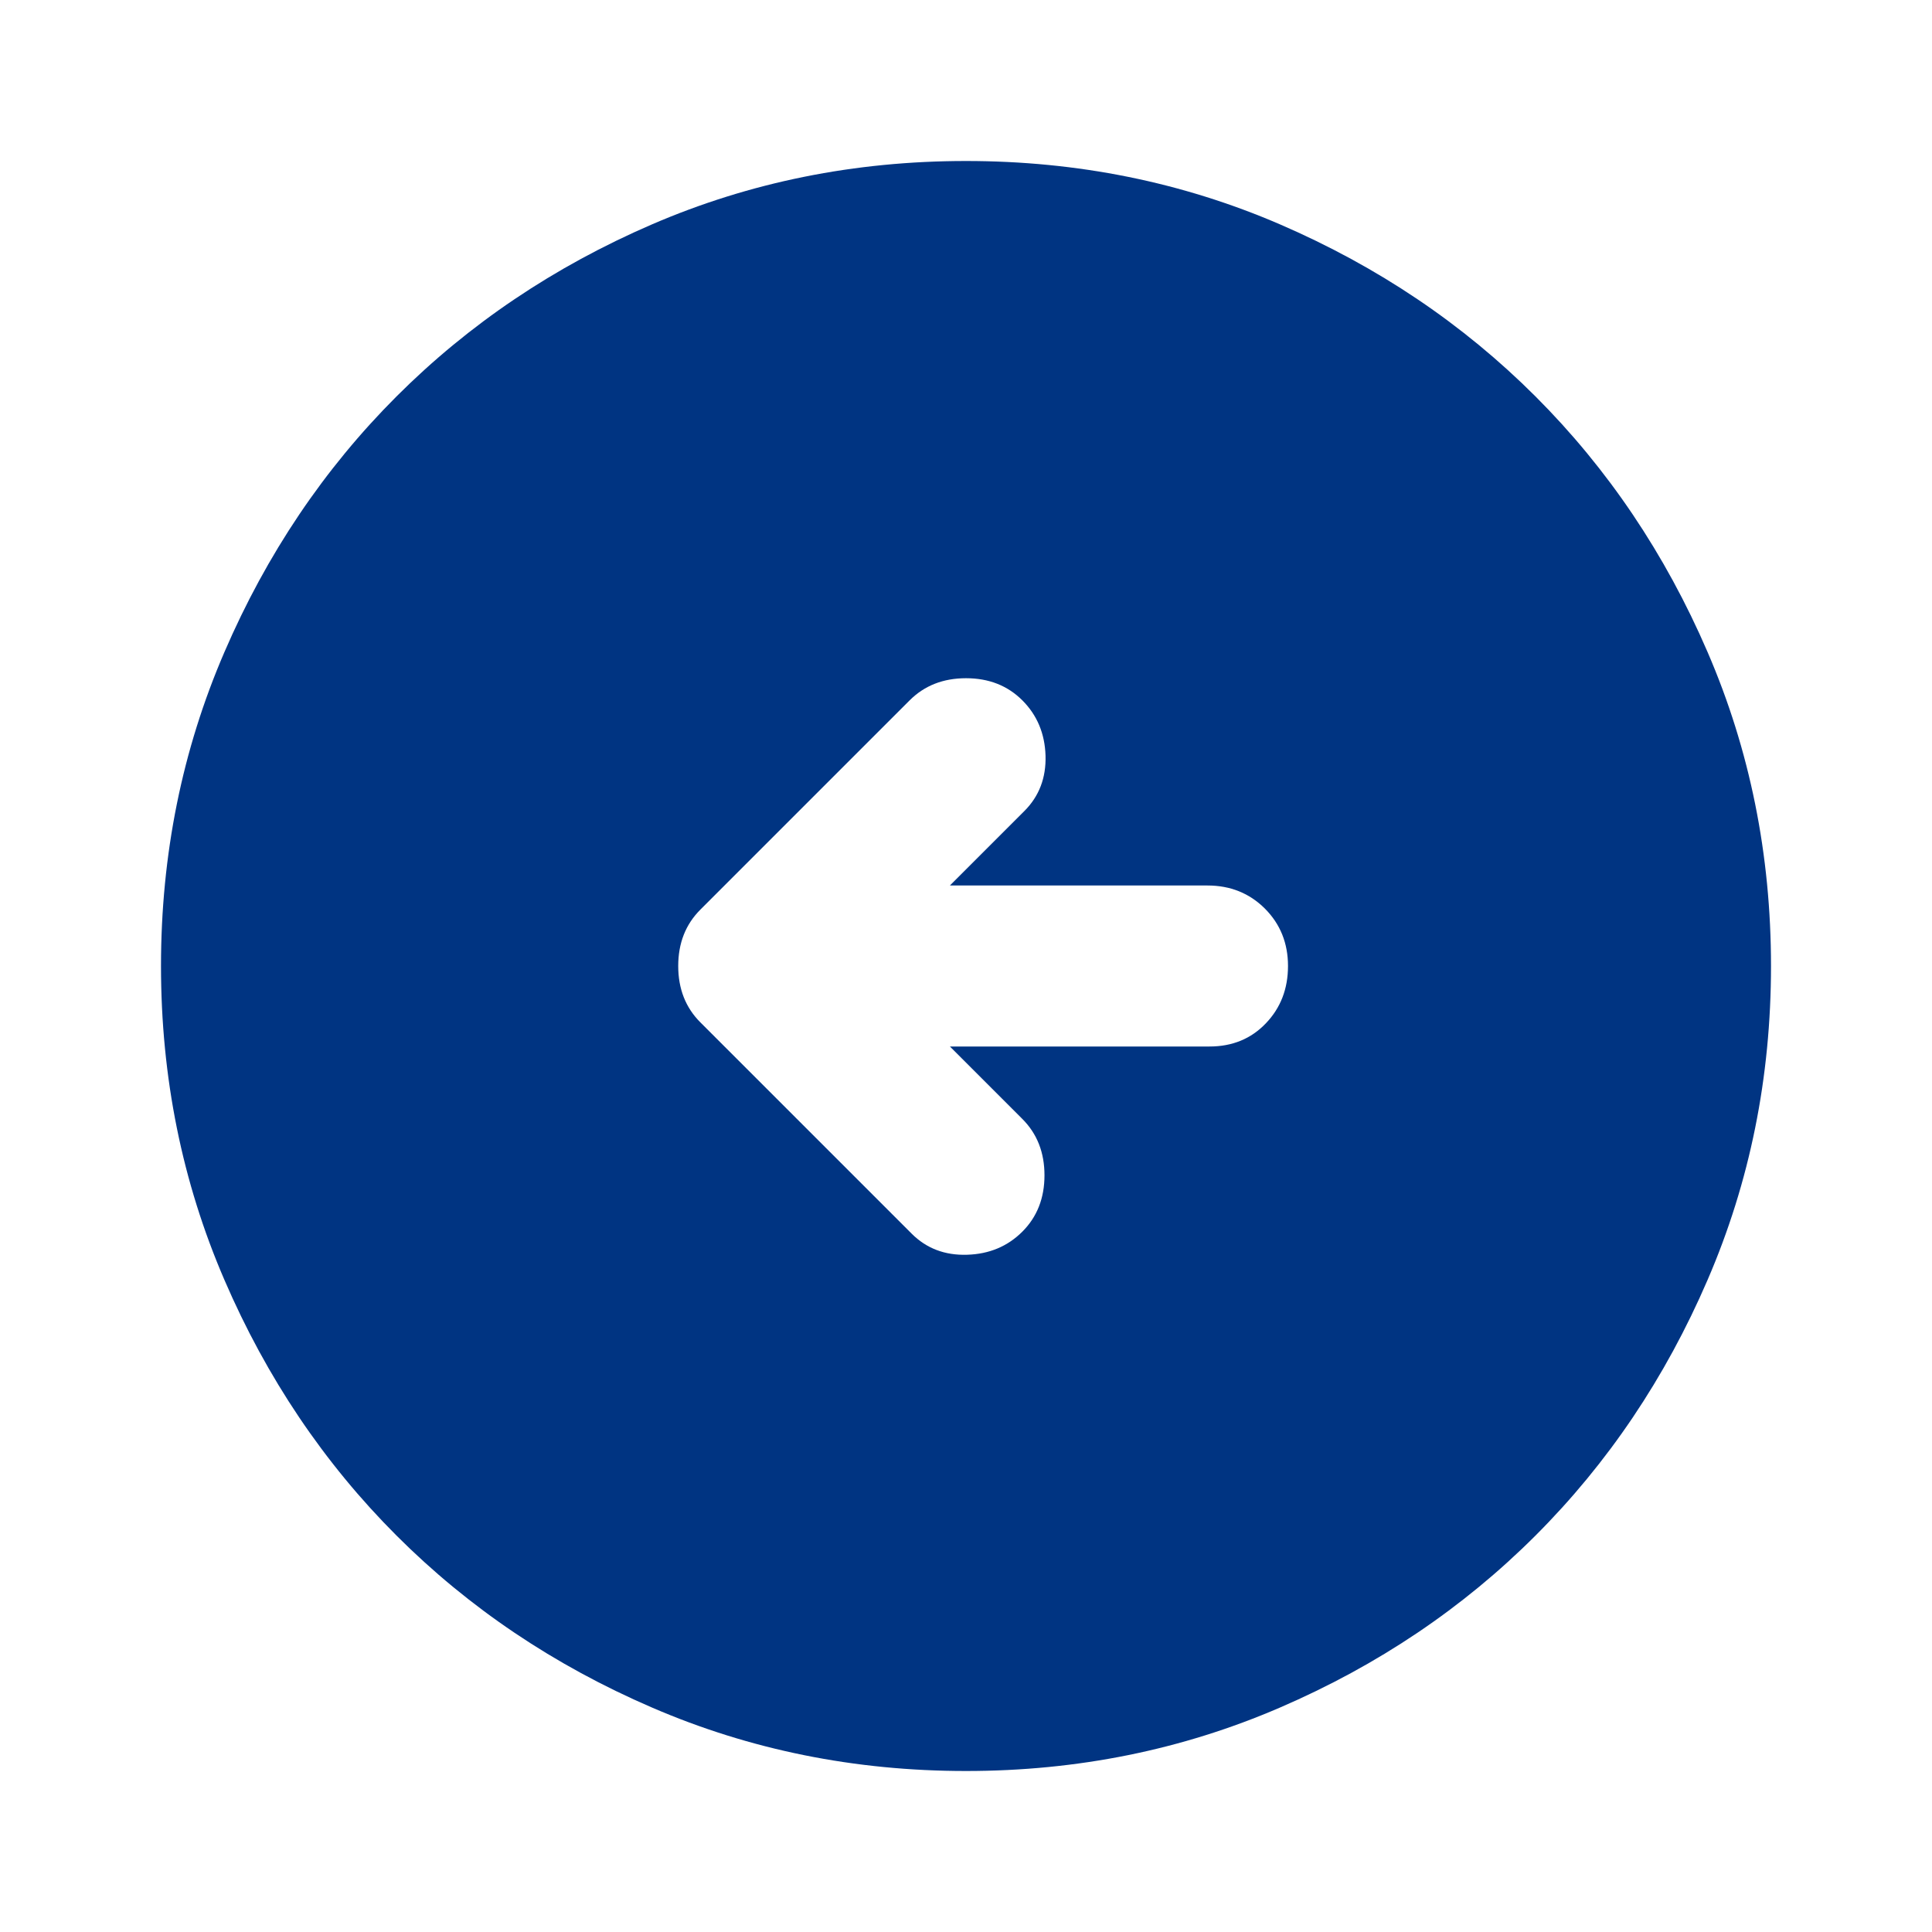 <svg width="66" height="66" viewBox="0 0 66 66" fill="none" xmlns="http://www.w3.org/2000/svg">
<path d="M31.144 42.144C31.648 42.648 32.279 42.888 33.036 42.864C33.791 42.842 34.421 42.579 34.925 42.075C35.429 41.571 35.681 40.929 35.681 40.15C35.681 39.371 35.429 38.729 34.925 38.225L32.45 35.75H41.319C42.098 35.75 42.74 35.486 43.244 34.958C43.748 34.432 44 33.779 44 33C44 32.221 43.737 31.567 43.211 31.039C42.683 30.513 42.029 30.25 41.25 30.25H32.45L34.994 27.706C35.498 27.202 35.739 26.571 35.717 25.814C35.693 25.059 35.429 24.429 34.925 23.925C34.421 23.421 33.779 23.169 33 23.169C32.221 23.169 31.579 23.421 31.075 23.925L23.925 31.075C23.421 31.579 23.169 32.221 23.169 33C23.169 33.779 23.421 34.421 23.925 34.925L31.144 42.144ZM33 60.5C29.196 60.5 25.621 59.778 22.275 58.333C18.929 56.89 16.019 54.931 13.544 52.456C11.069 49.981 9.11 47.071 7.667 43.725C6.222 40.379 5.5 36.804 5.5 33C5.5 29.196 6.222 25.621 7.667 22.275C9.11 18.929 11.069 16.019 13.544 13.544C16.019 11.069 18.929 9.109 22.275 7.664C25.621 6.221 29.196 5.5 33 5.5C36.804 5.5 40.379 6.221 43.725 7.664C47.071 9.109 49.981 11.069 52.456 13.544C54.931 16.019 56.89 18.929 58.333 22.275C59.778 25.621 60.5 29.196 60.5 33C60.5 36.804 59.778 40.379 58.333 43.725C56.89 47.071 54.931 49.981 52.456 52.456C49.981 54.931 47.071 56.89 43.725 58.333C40.379 59.778 36.804 60.5 33 60.5Z" fill="#003482"/>
</svg>

